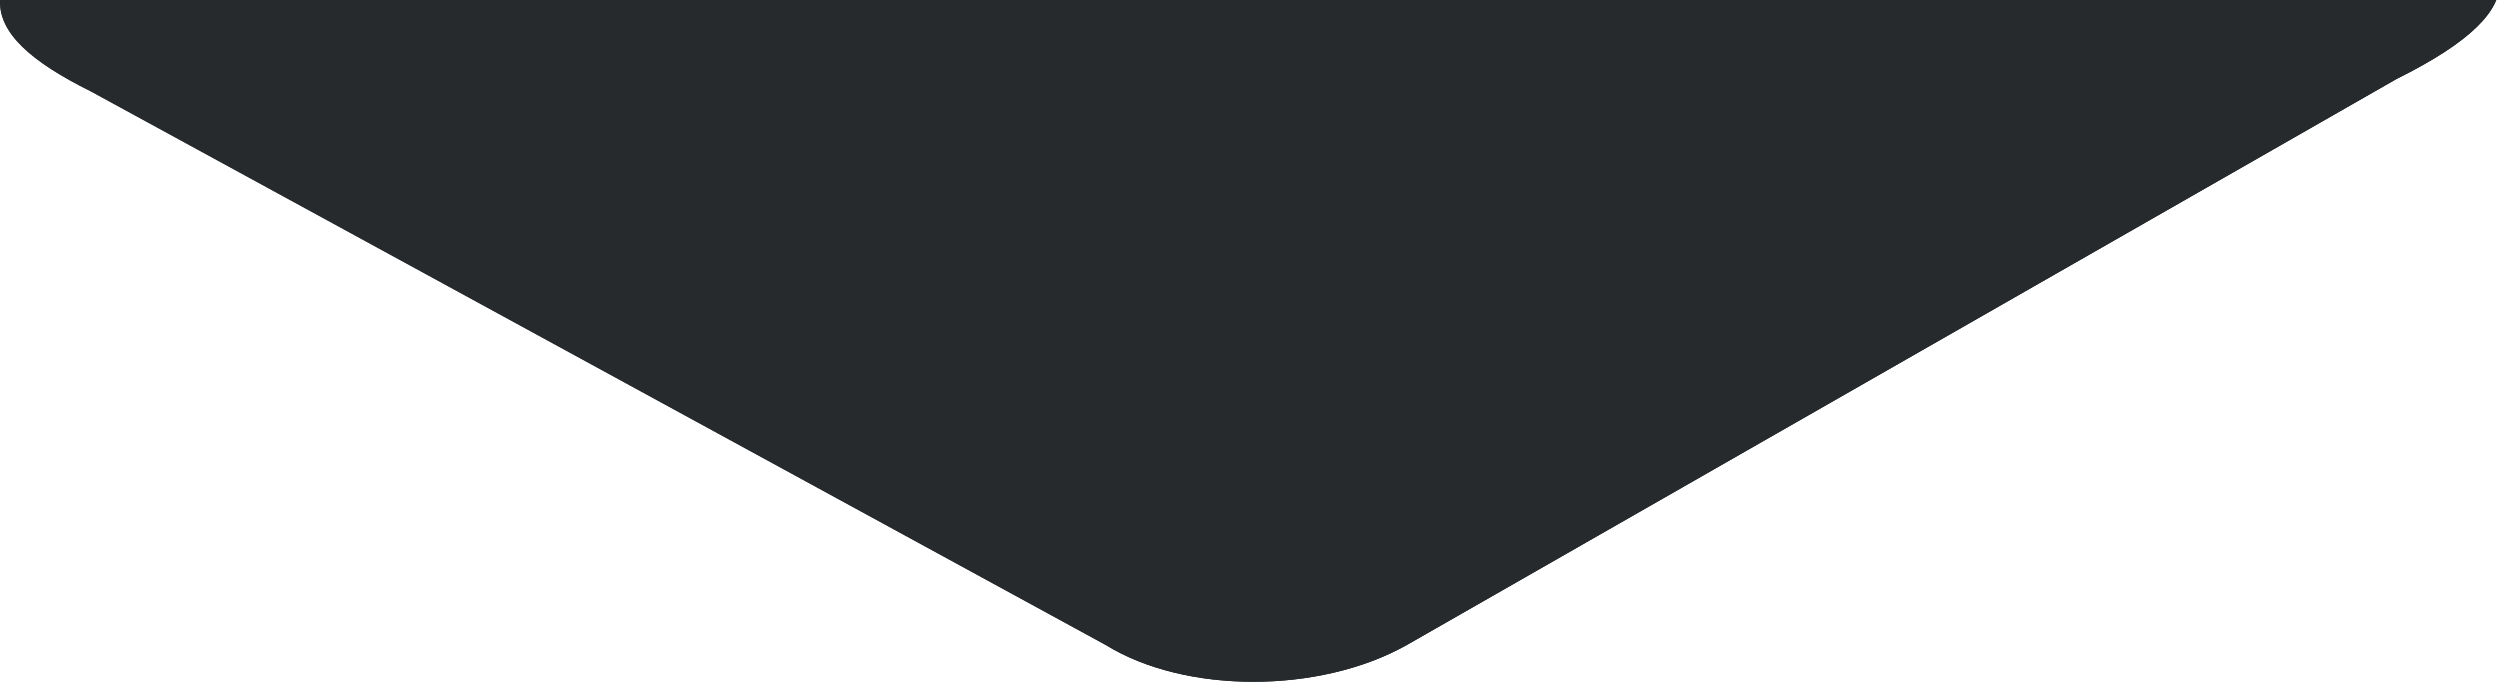 <svg width="3277" height="894" viewBox="0 0 3277 894" fill="none" xmlns="http://www.w3.org/2000/svg">
<g clip-path="url(#clip0_4827_3424)">
<path fill-rule="evenodd" clip-rule="evenodd" d="M147.477 -153.745L1449.29 -896.625C1563.6 -961.034 1740.28 -961.027 1844.2 -896.607L3153.65 -140.375C3303.09 -62.568 3335.97 6.848 3141.47 103.481L1844.2 845.395C1729.88 909.805 1553.21 909.797 1449.29 845.377L119.474 120.003C-39.197 41.405 -49.567 -31.14 147.477 -153.745Z" fill="url(#paint0_linear_4827_3424)"/>
<path fill-rule="evenodd" clip-rule="evenodd" d="M147.477 -153.745L1449.29 -896.625C1563.6 -961.034 1740.28 -961.027 1844.2 -896.607L3153.65 -140.375C3303.09 -62.568 3335.97 6.848 3141.47 103.481L1844.2 845.395C1729.88 909.805 1553.21 909.797 1449.29 845.377L119.474 120.003C-39.197 41.405 -49.567 -31.14 147.477 -153.745Z" fill="#272A2C"/>
</g>
<defs>
<linearGradient id="paint0_linear_4827_3424" x1="1777.35" y1="169.477" x2="107.796" y2="538.755" gradientUnits="userSpaceOnUse">
<stop stop-color="#171C1E"/>
<stop offset="1" stop-color="#4F5051"/>
</linearGradient>
<clipPath id="clip0_4827_3424">
<rect width="3277" height="894" fill="white"/>
</clipPath>
</defs>
</svg>
